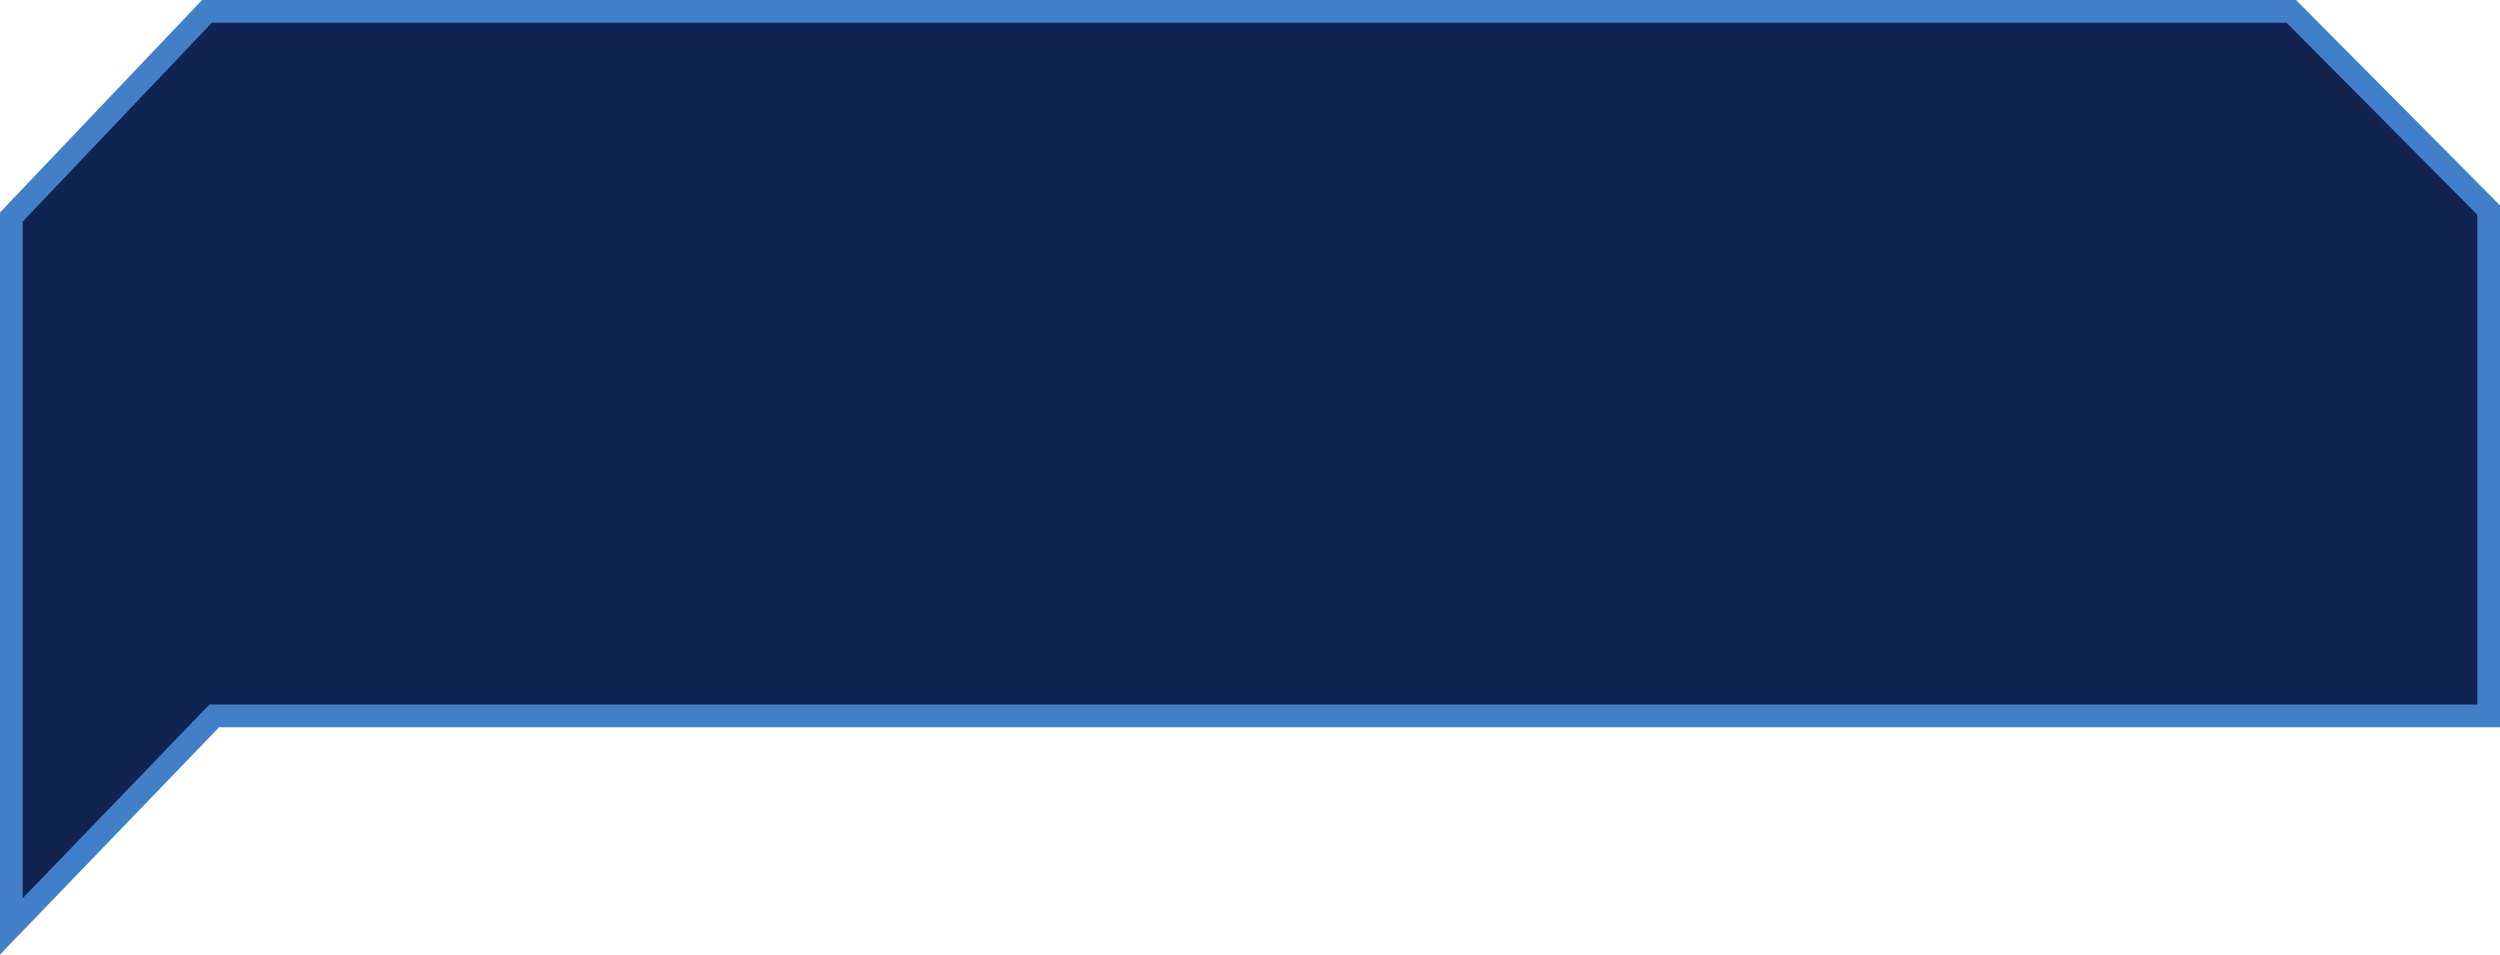 <?xml version="1.0" encoding="UTF-8"?>
<svg width="110px" height="42px" viewBox="0 0 110 42" version="1.1" xmlns="http://www.w3.org/2000/svg" xmlns:xlink="http://www.w3.org/1999/xlink">
    <!-- Generator: Sketch 63 (92445) - https://sketch.com -->
    <title>矩形 copy 6</title>
    <desc>Created with Sketch.</desc>
    <g id="页面-1" stroke="none" stroke-width="1" fill="none" fill-rule="evenodd">
        <g id="装饰边框颜色" transform="translate(-57, -304)" fill="#112350" stroke="#417FC8">
            <g id="地块数据-copy备份-2" transform="translate(57, 304)">
                <g id="农田农情-copy">
                    <g id="编组-6">
                        <path d="M100.818,0.5 L9.108,0.5 L0.5,9.549 L0.5,40.761 L9.428,31.5 L109.5,31.5 L109.5,9.242 L100.818,0.5 Z" id="矩形-copy-6"></path>
                    </g>
                </g>
            </g>
        </g>
    </g>
</svg>